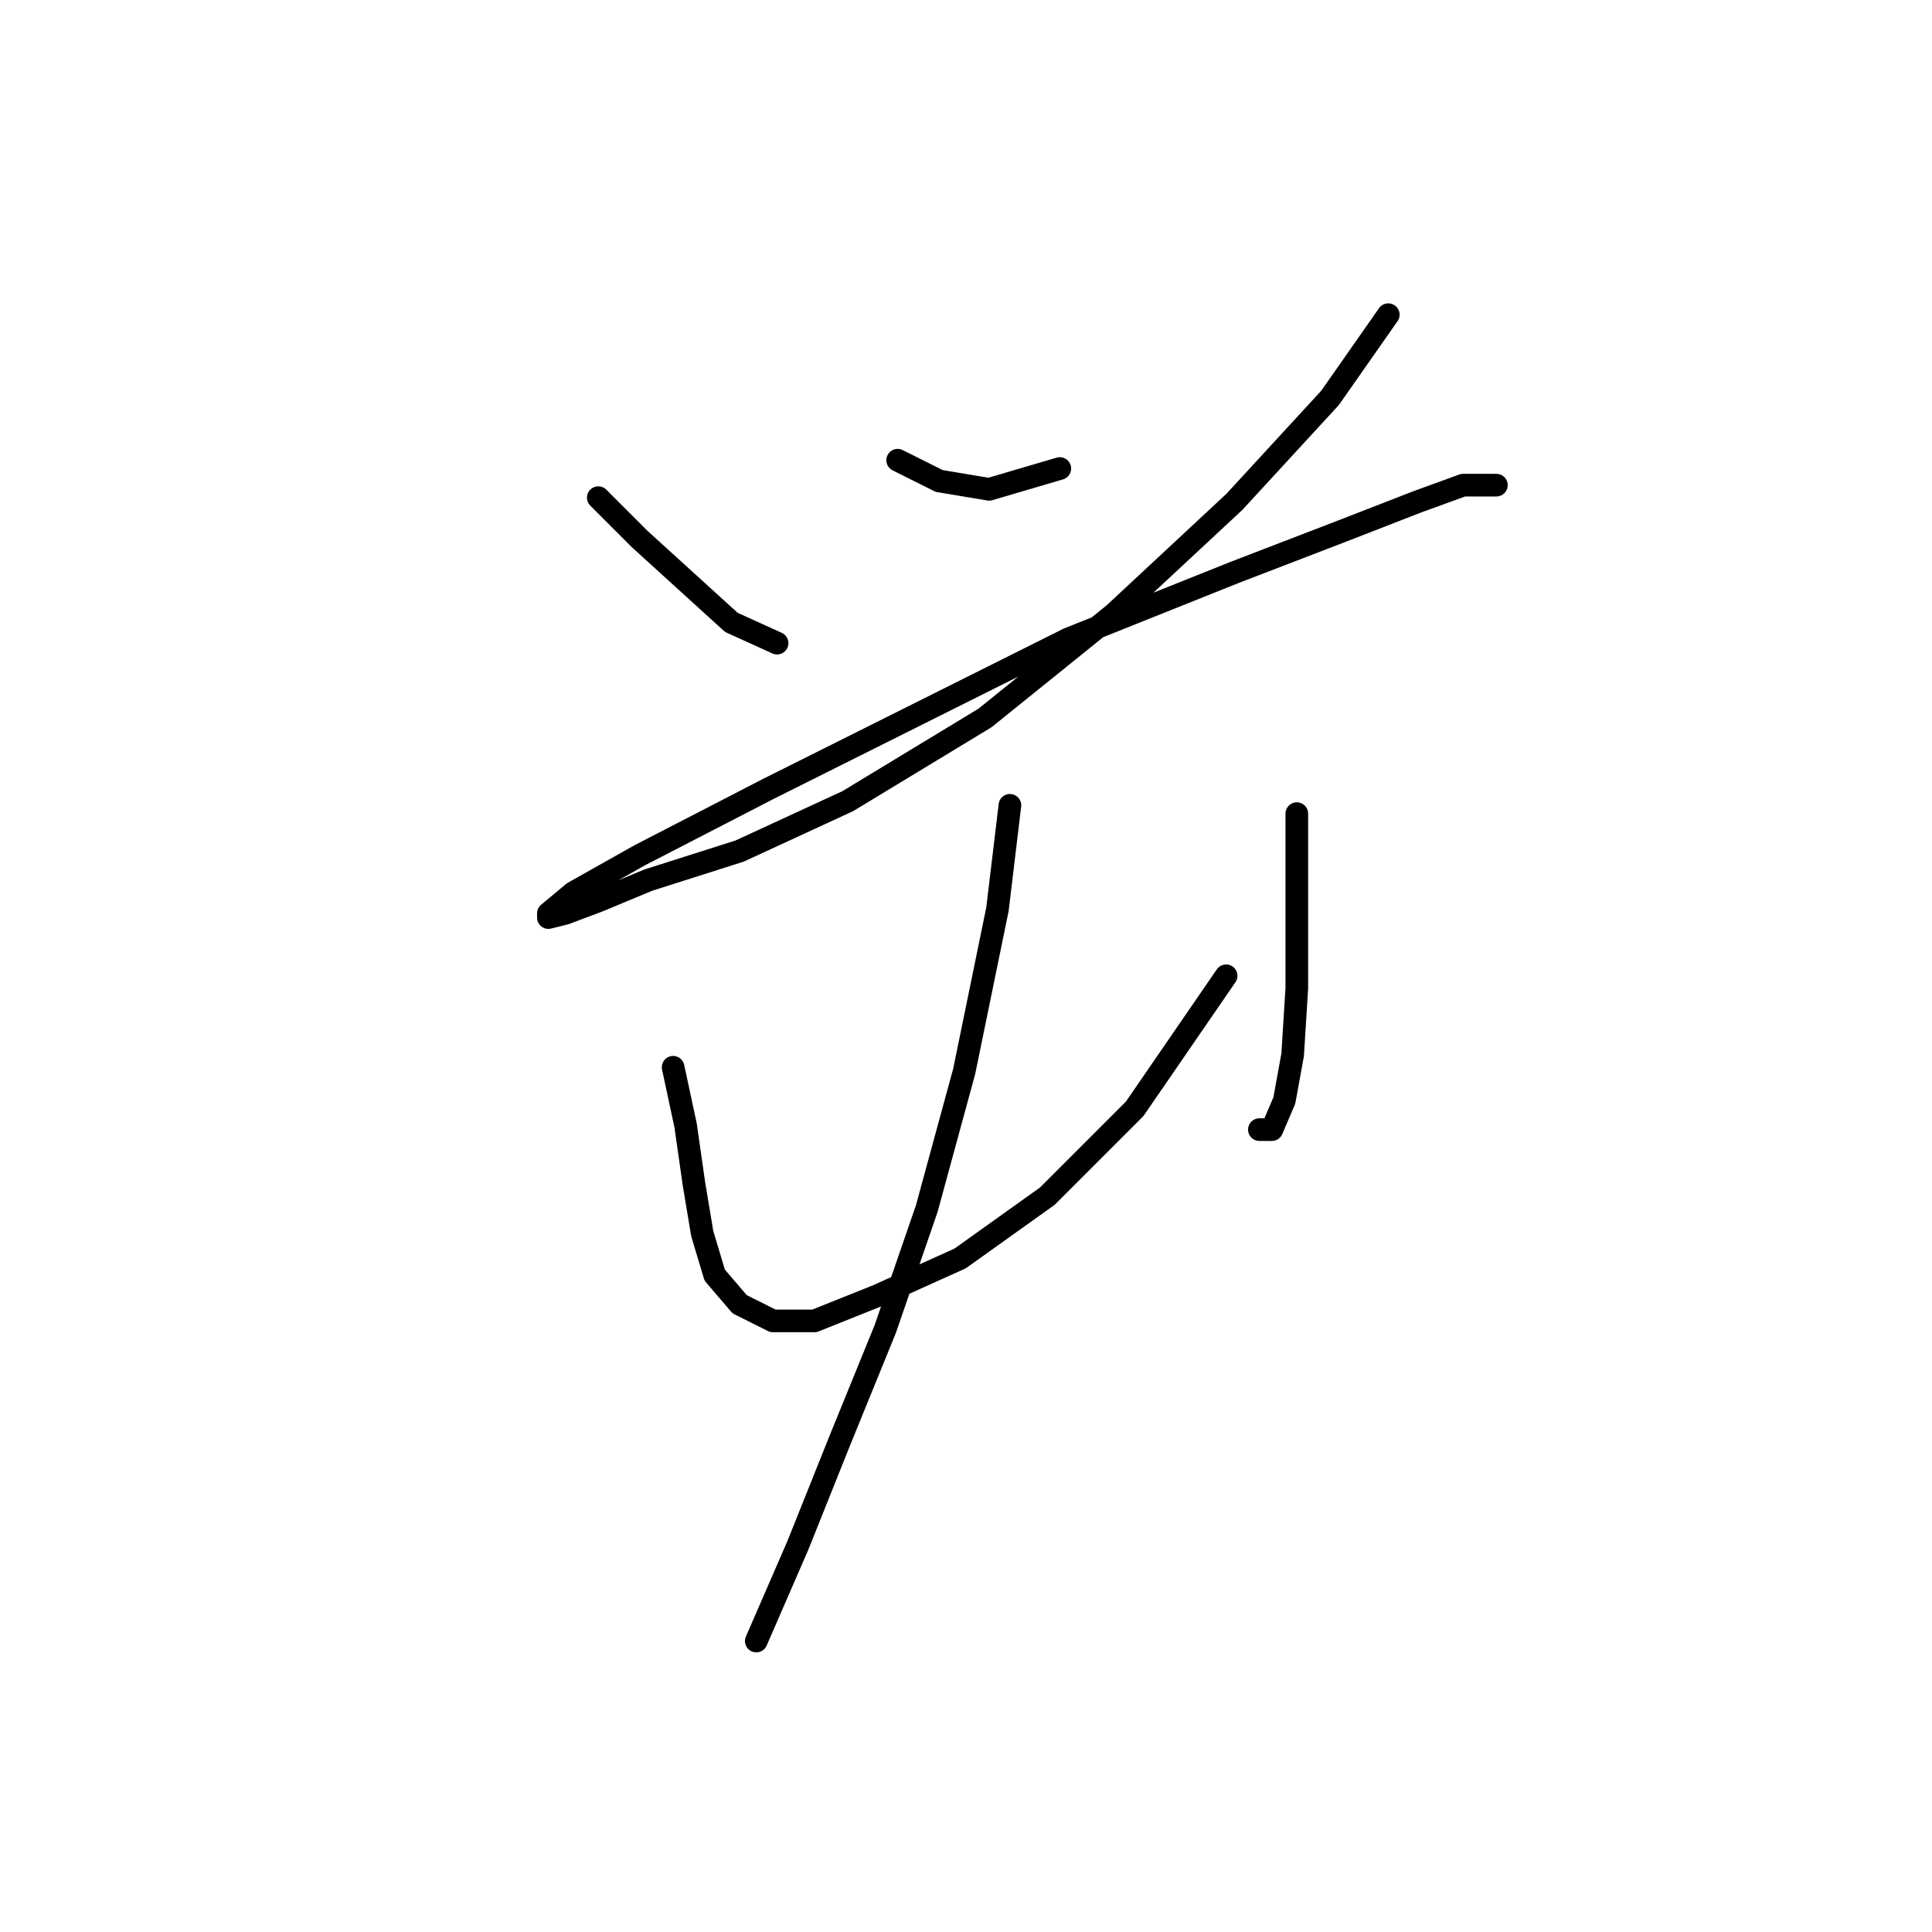 <?xml version="1.0" standalone="no"?>
    <svg width="256" height="256" xmlns="http://www.w3.org/2000/svg" version="1.1">
    <polyline stroke="black" stroke-width="3" stroke-linecap="round" fill="transparent" stroke-linejoin="round" points="79.276 65.939 84.786 71.448 96.906 82.467 102.967 85.221 102.967 85.221 " />
        <polyline stroke="black" stroke-width="3" stroke-linecap="round" fill="transparent" stroke-linejoin="round" points="118.944 60.98 124.453 63.735 131.065 64.837 140.431 62.082 140.431 62.082 " />
        <polyline stroke="black" stroke-width="3" stroke-linecap="round" fill="transparent" stroke-linejoin="round" points="183.955 41.697 176.242 52.716 163.57 66.49 147.593 81.365 130.514 95.138 112.333 106.157 98.008 112.768 85.888 116.625 79.276 119.38 74.869 121.033 72.665 121.583 72.665 121.033 75.971 118.278 84.786 113.319 101.865 104.504 121.699 94.587 141.533 84.671 163.57 75.856 177.895 70.346 187.811 66.49 193.872 64.286 198.279 64.286 198.279 64.286 " />
        <polyline stroke="black" stroke-width="3" stroke-linecap="round" fill="transparent" stroke-linejoin="round" points="89.193 141.417 90.846 149.13 91.948 156.844 93.05 163.455 94.703 168.964 98.008 172.821 102.416 175.025 107.925 175.025 116.189 171.719 127.208 166.761 138.778 158.496 150.348 146.927 162.468 129.297 162.468 129.297 " />
        <polyline stroke="black" stroke-width="3" stroke-linecap="round" fill="transparent" stroke-linejoin="round" points="171.834 107.81 171.834 119.931 171.834 130.949 171.283 139.764 170.181 145.825 168.529 149.681 166.876 149.681 166.876 149.681 " />
        <polyline stroke="black" stroke-width="3" stroke-linecap="round" fill="transparent" stroke-linejoin="round" points="133.819 106.708 132.167 120.482 127.759 141.968 122.801 160.149 117.291 176.127 111.231 191.002 105.721 204.775 100.212 217.447 100.212 217.447 " />
        </svg>